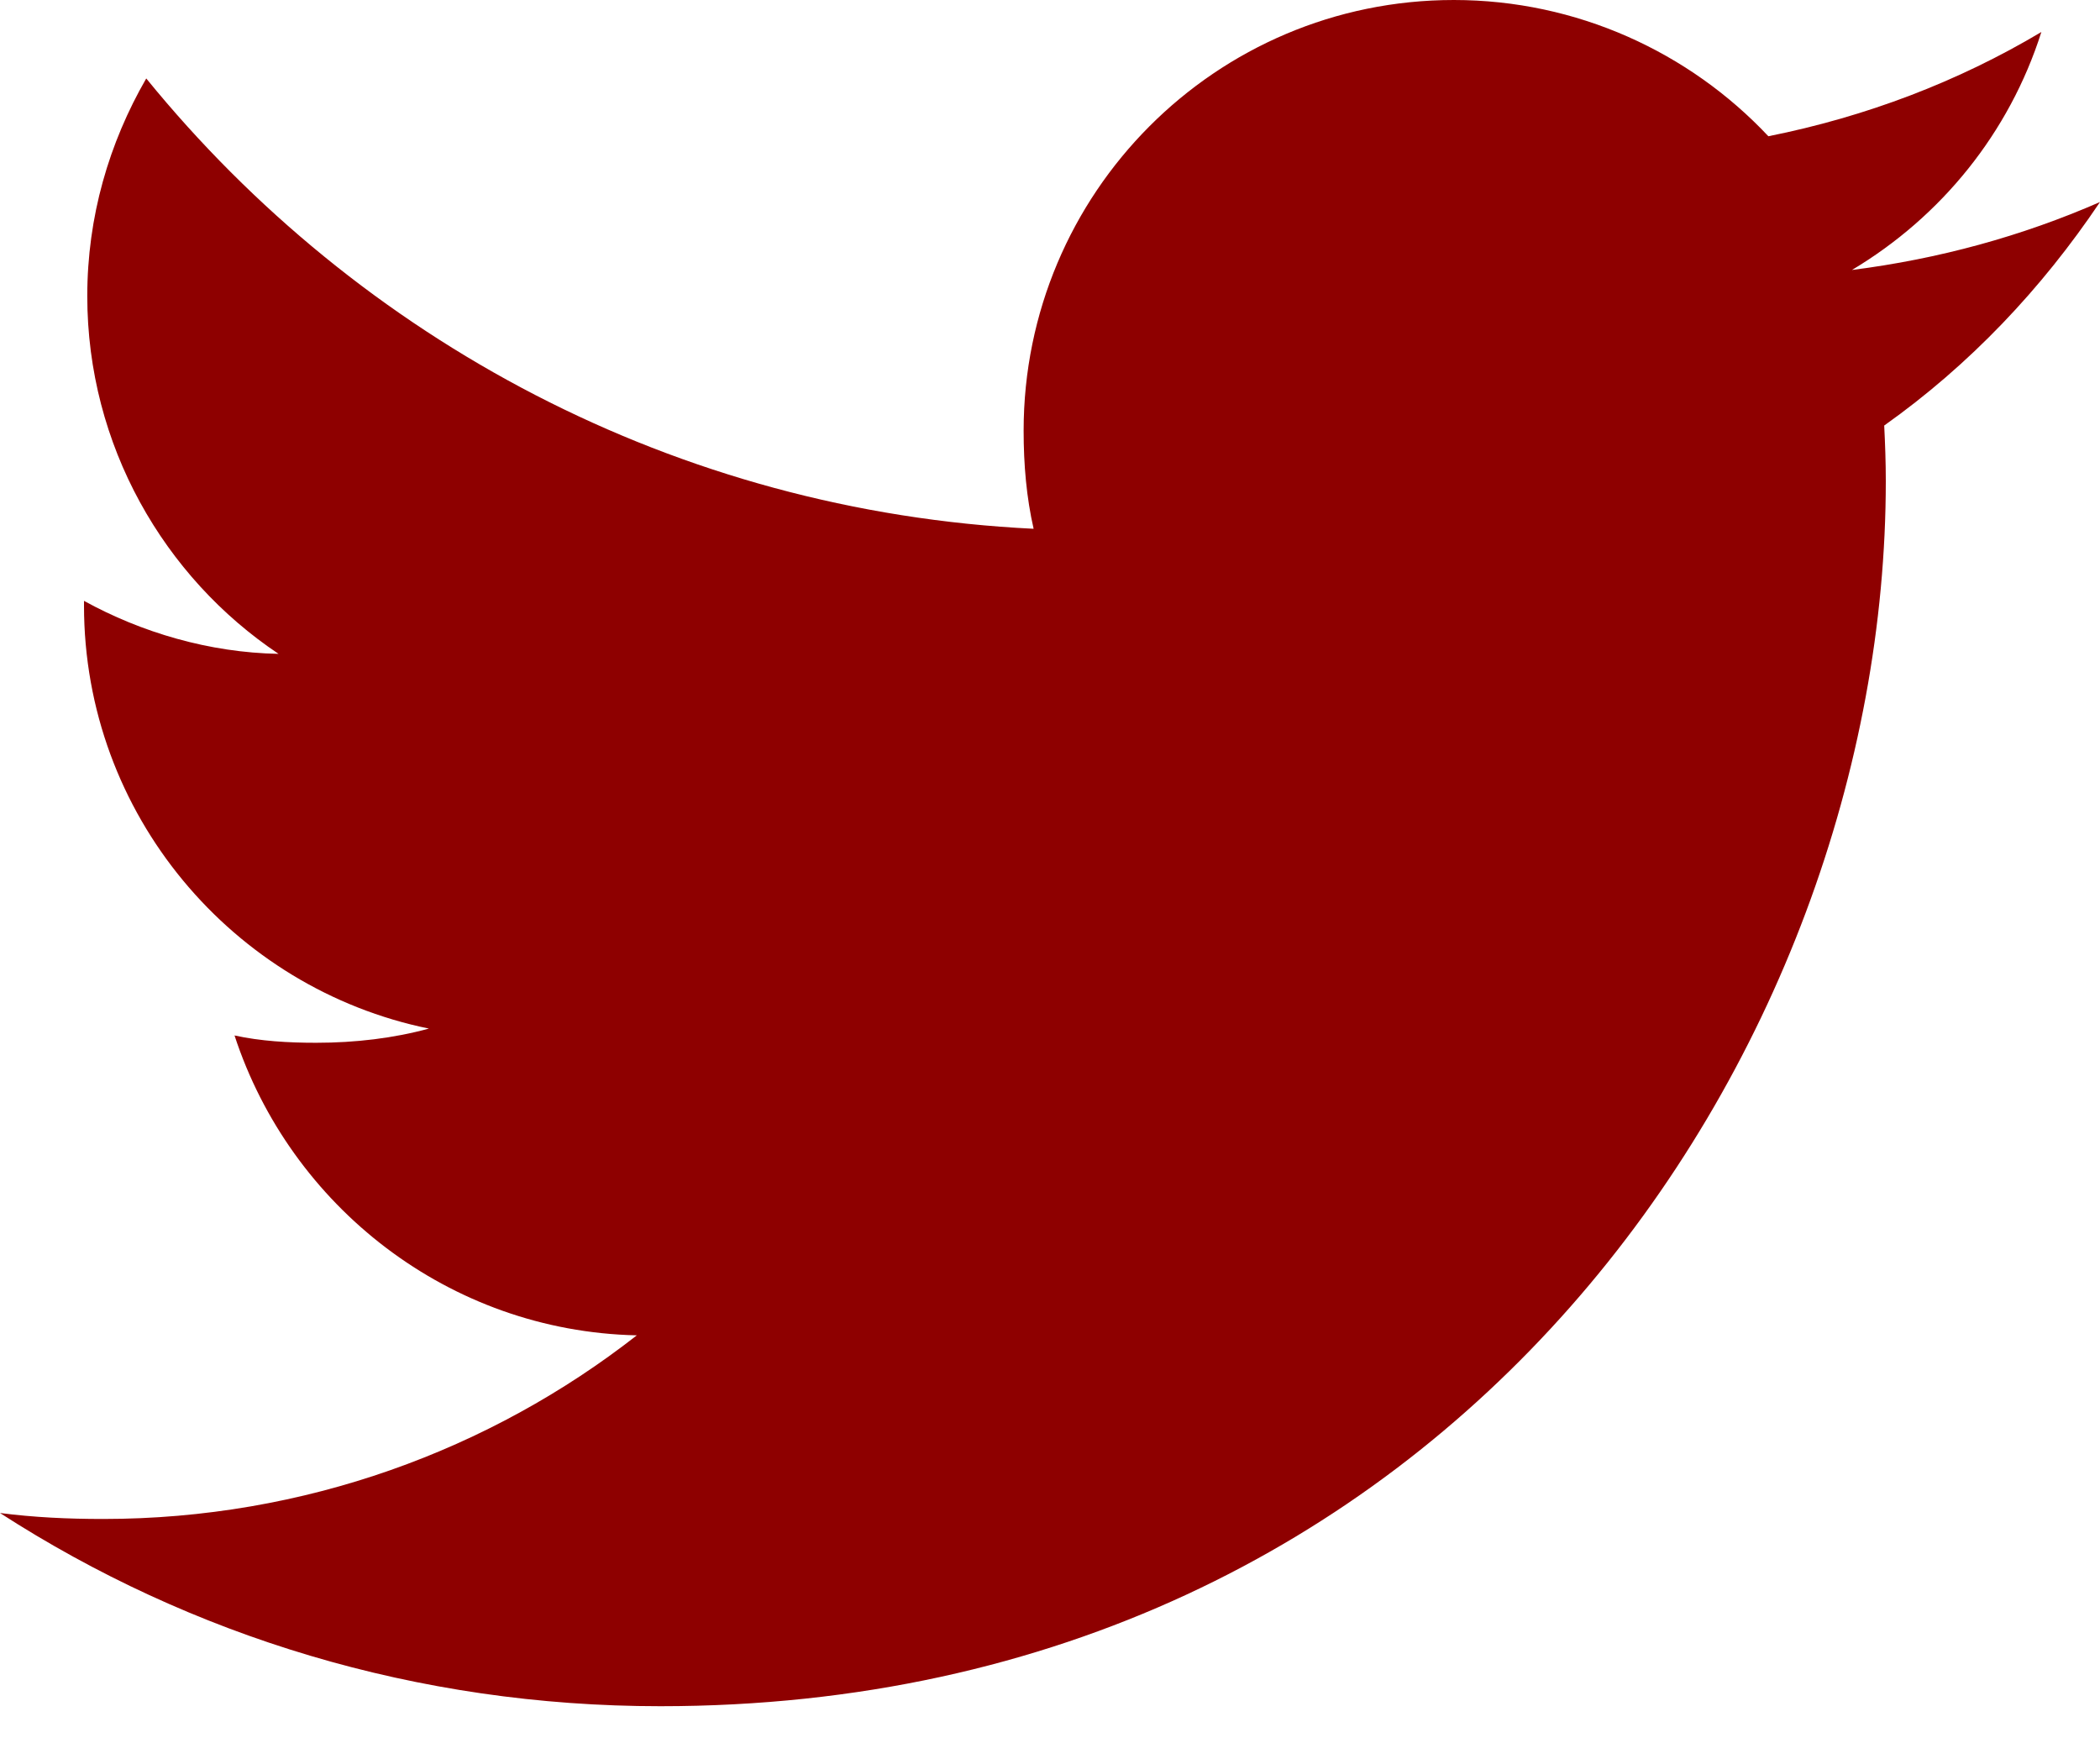<svg width="25" height="21" viewBox="0 0 25 21" fill="none" xmlns="http://www.w3.org/2000/svg">
<path d="M25 2.405C24.07 2.812 23.08 3.083 22.047 3.214C23.109 2.58 23.92 1.583 24.302 0.381C23.311 0.972 22.217 1.389 21.052 1.622C20.111 0.62 18.77 0 17.308 0C14.47 0 12.186 2.303 12.186 5.127C12.186 5.533 12.22 5.923 12.305 6.295C8.044 6.088 4.273 4.045 1.741 0.934C1.298 1.702 1.039 2.58 1.039 3.525C1.039 5.3 1.953 6.873 3.316 7.784C2.492 7.769 1.684 7.53 1 7.153C1 7.169 1 7.189 1 7.209C1 9.7 2.777 11.769 5.106 12.245C4.689 12.359 4.234 12.414 3.763 12.414C3.434 12.414 3.103 12.395 2.792 12.327C3.456 14.356 5.341 15.848 7.581 15.897C5.838 17.261 3.623 18.083 1.227 18.083C0.806 18.083 0.403 18.064 0 18.012C2.27 19.477 4.961 20.312 7.862 20.312C17.294 20.312 22.45 12.5 22.45 5.728C22.45 5.502 22.442 5.283 22.431 5.066C23.448 4.344 24.303 3.442 25 2.405Z" fill="#8E0000"/>
</svg>

